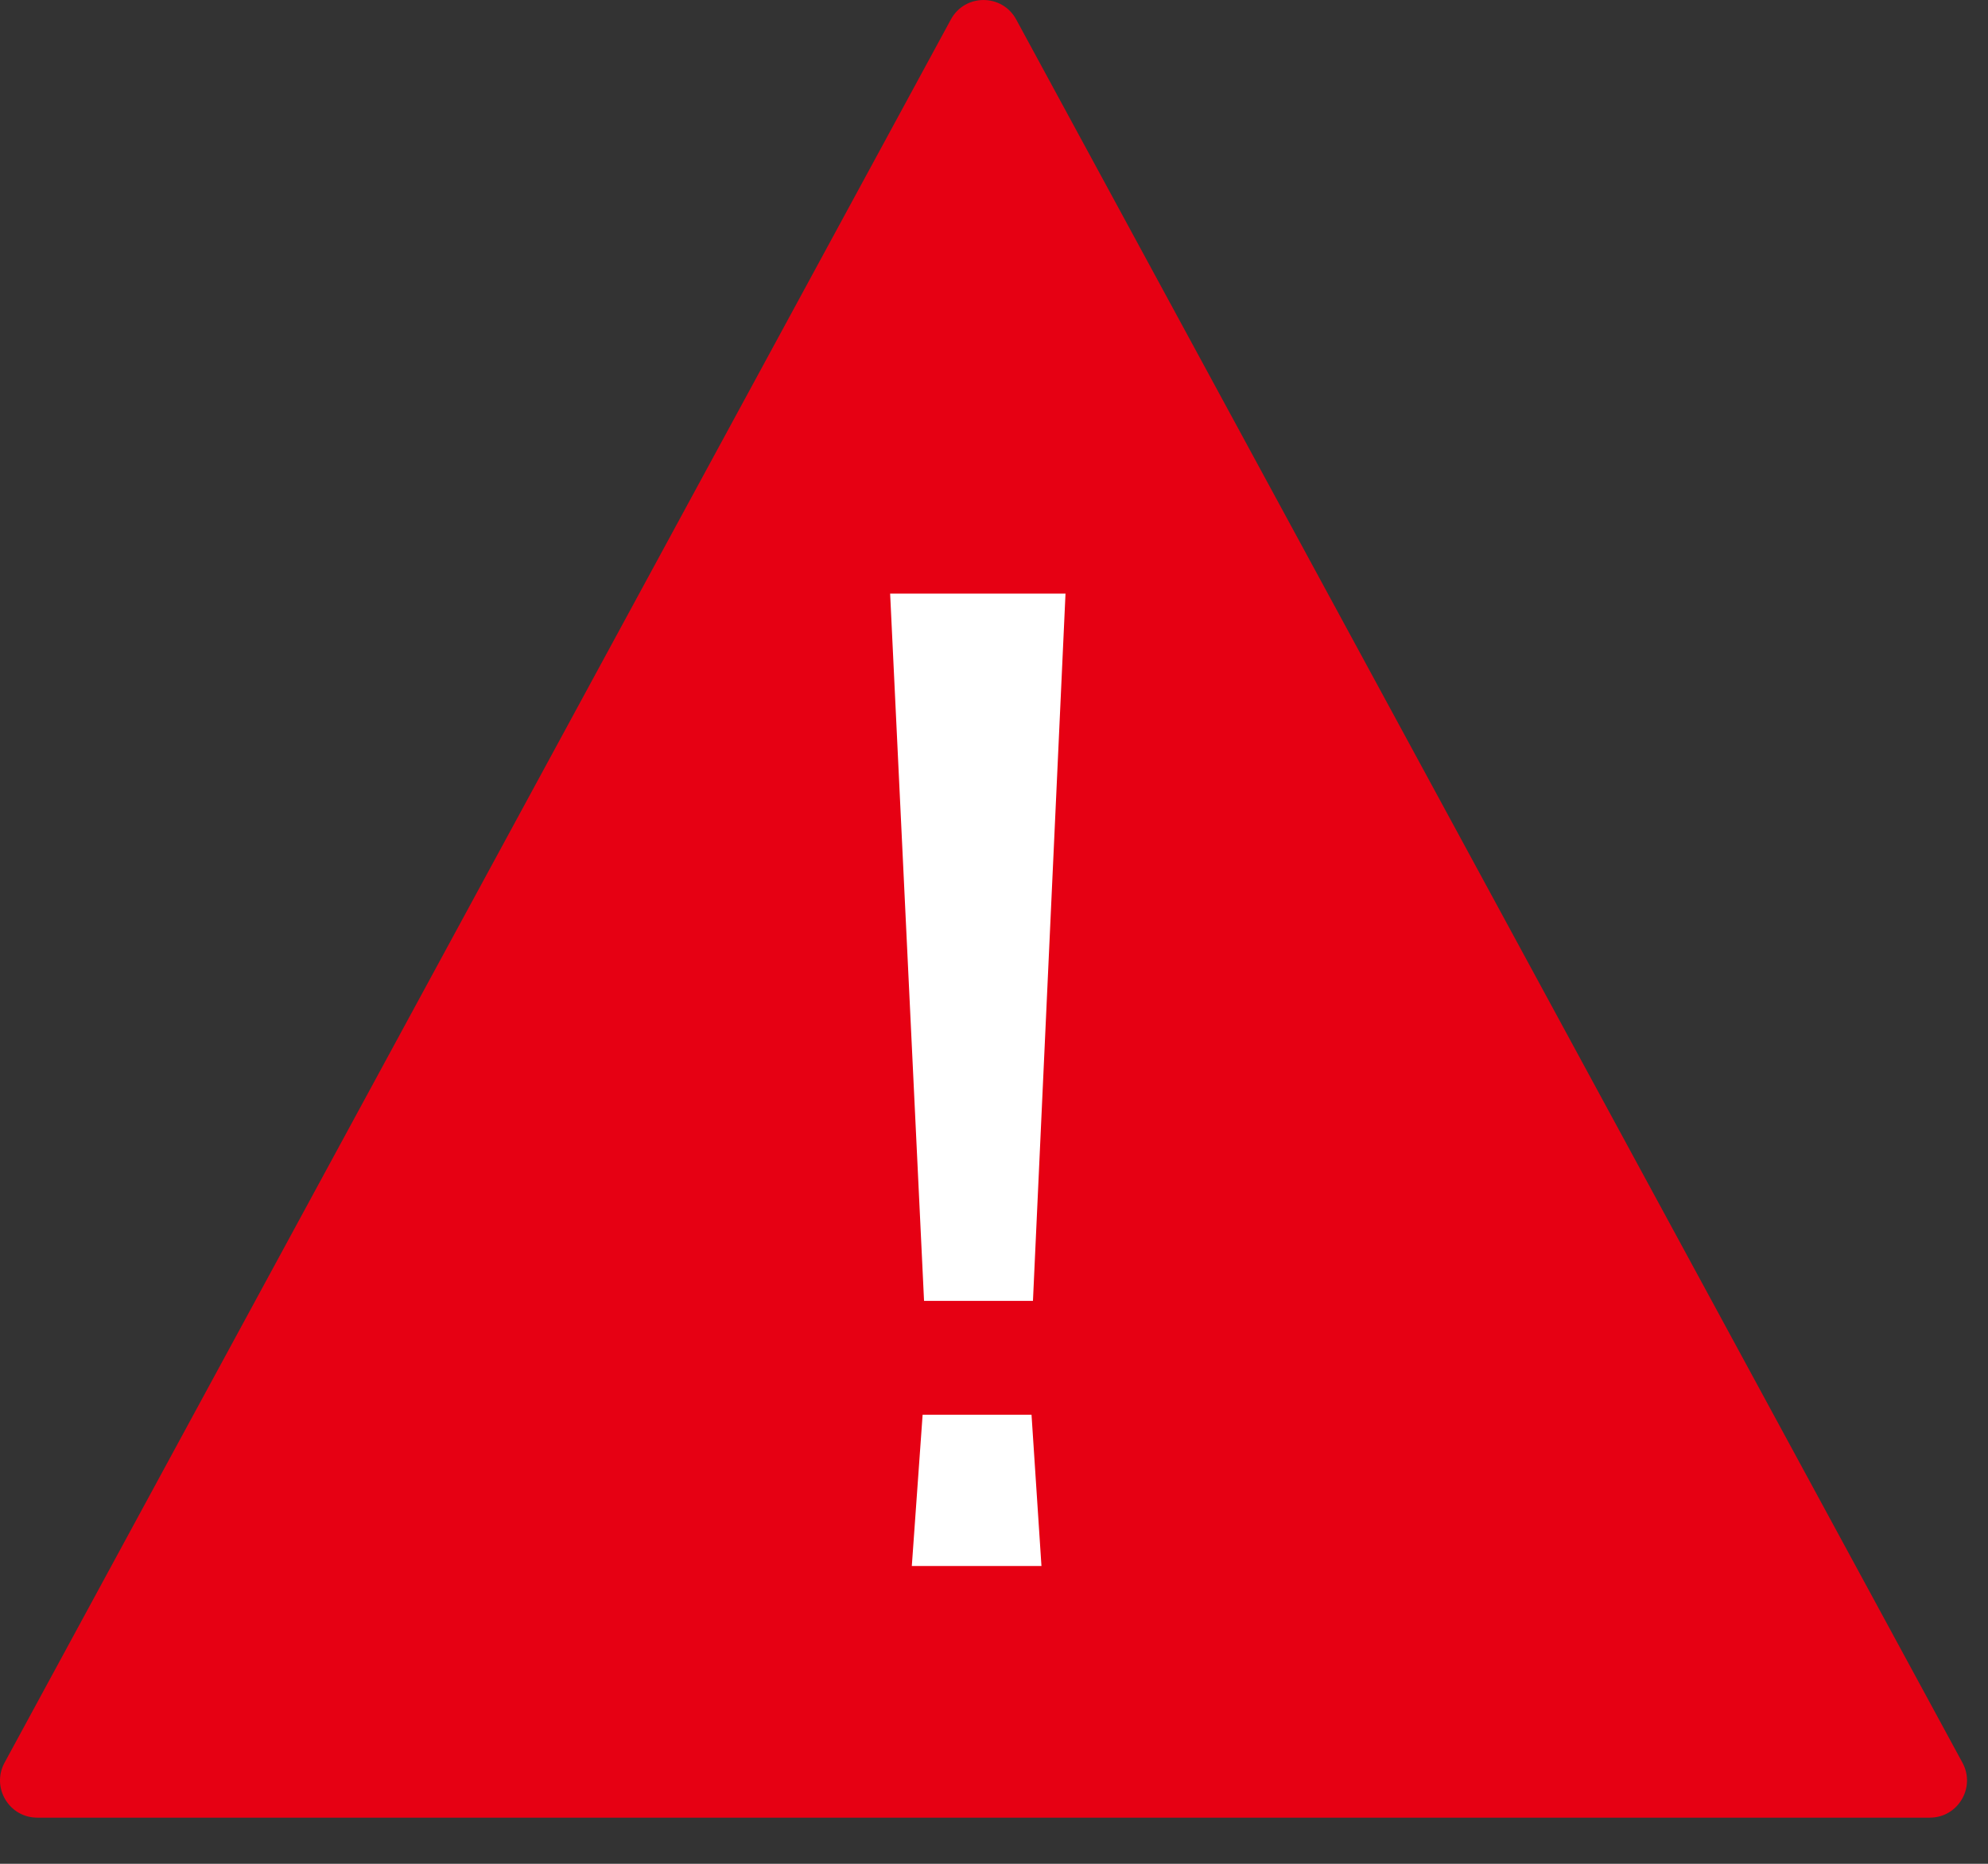 <?xml version="1.0" encoding="UTF-8"?>
<svg width="32px" height="30px" viewBox="0 0 32 30" version="1.1" xmlns="http://www.w3.org/2000/svg" xmlns:xlink="http://www.w3.org/1999/xlink">
    <rect x="0" y="0" width="32" height="30" fill="#333333" stroke="none"/>
    <!-- Generator: Sketch 46.2 (44496) - http://www.bohemiancoding.com/sketch -->
    <title>deletebm</title>
    <desc>Created with Sketch.</desc>
    <defs></defs>
    <g id="Page-1" stroke="none" stroke-width="1" fill="none" fill-rule="evenodd">
        <g id="deletebm">
            <path d="M15.306,0.313 L0.073,28.373 C-0.143,28.772 0.146,29.257 0.599,29.257 L31.064,29.257 C31.517,29.257 31.805,28.772 31.589,28.373 L16.357,0.313 C16.13,-0.104 15.532,-0.104 15.306,0.313" id="Fill-1" fill="#E60013"></path>
            <path d="M14.851,22.772 L16.604,22.772 L16.764,25.207 L14.677,25.207 L14.851,22.772 Z M16.627,20.939 L14.874,20.939 L14.328,9.555 L17.151,9.555 L16.627,20.939 Z" id="Fill-4" fill="#FFFFFF"></path>
        </g>
    </g>
</svg>